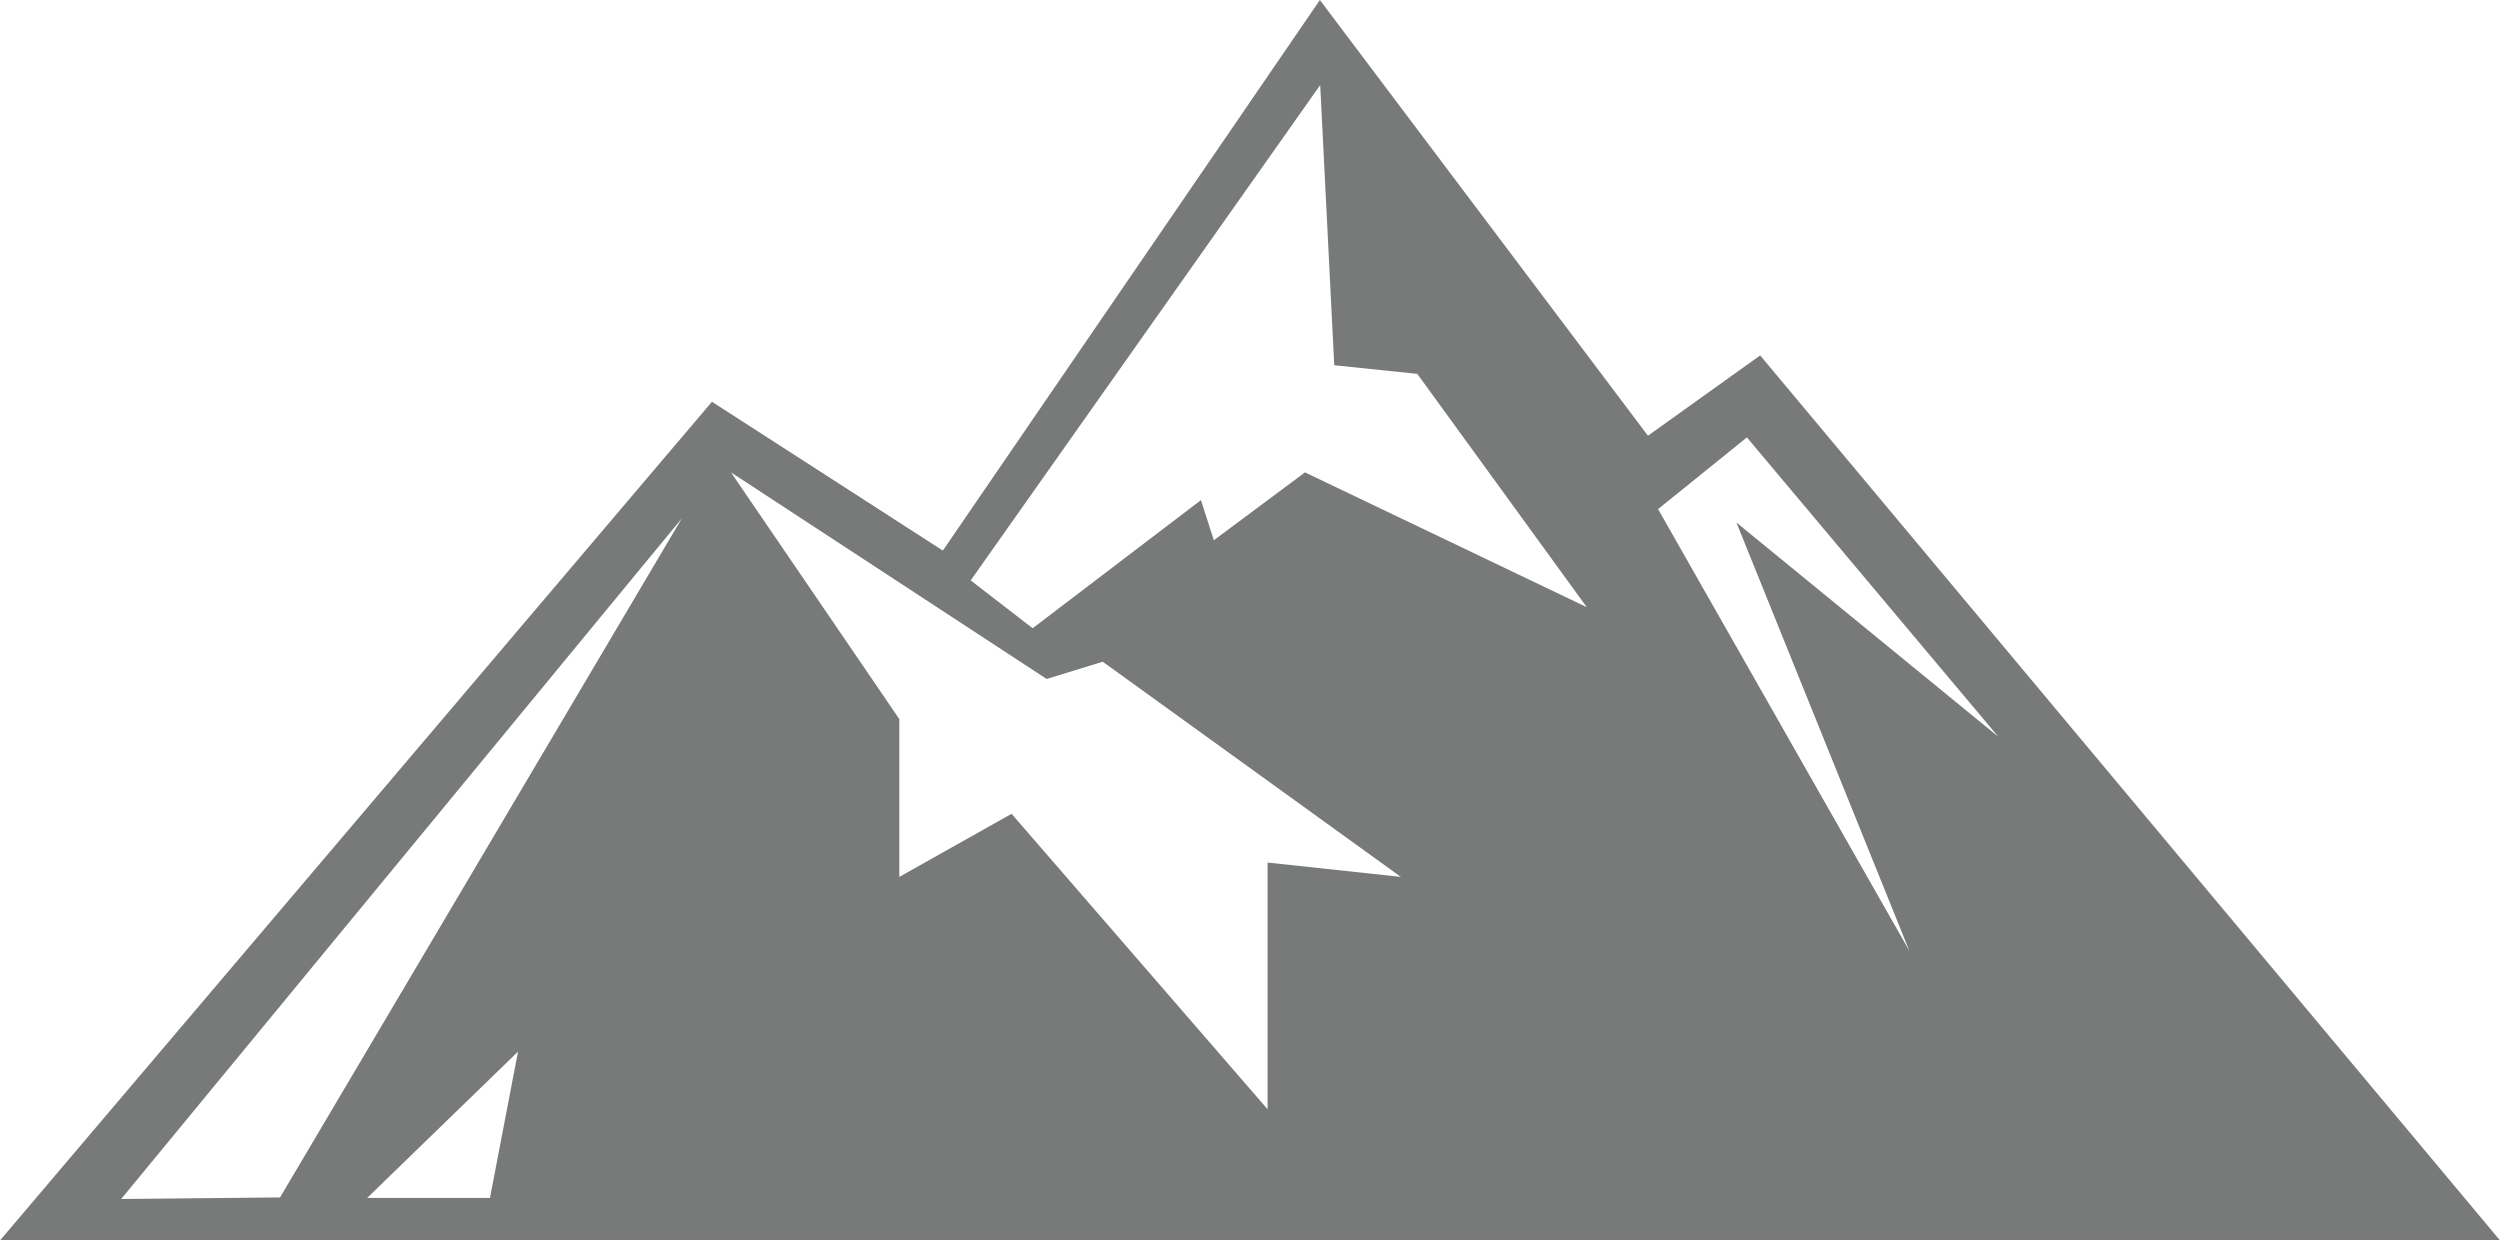 <svg version="1.1" id="图层_1" x="0px" y="0px" width="194.875px" height="96.689px" viewBox="0 0 194.875 96.689" enable-background="new 0 0 194.875 96.689" xml:space="preserve" xmlns="http://www.w3.org/2000/svg" xmlns:xlink="http://www.w3.org/1999/xlink" xmlns:xml="http://www.w3.org/XML/1998/namespace">
  <path fill="#787979" d="M137.206,27.705l-8.748,6.259L102.885,0l-29.39,42.917l-17.999-11.6L0,96.69h194.876L137.206,27.705z
	 M38.193,93.377h-9.568l11.756-11.405L38.193,93.377z M21.83,93.339L9.446,93.462l43.708-53.062L21.83,93.339z M98.809,67.237v19.23
	L78.852,63.435l-8.749,4.918V56.054L56.981,36.822l24.604,16.103l4.373-1.343l23.237,16.771L98.809,67.237z M101.723,36.822
	l-7.106,5.292l-1.002-3.131l-13.121,9.988l-4.828-3.729l27.244-38.611l1.094,21.84l6.473,0.672L123.69,47.33L101.723,36.822z
	 M129.247,39.685l6.924-5.59l19.596,23.332l-20.414-16.698l13.484,33.396L129.247,39.685z" class="color c1"/>
</svg>